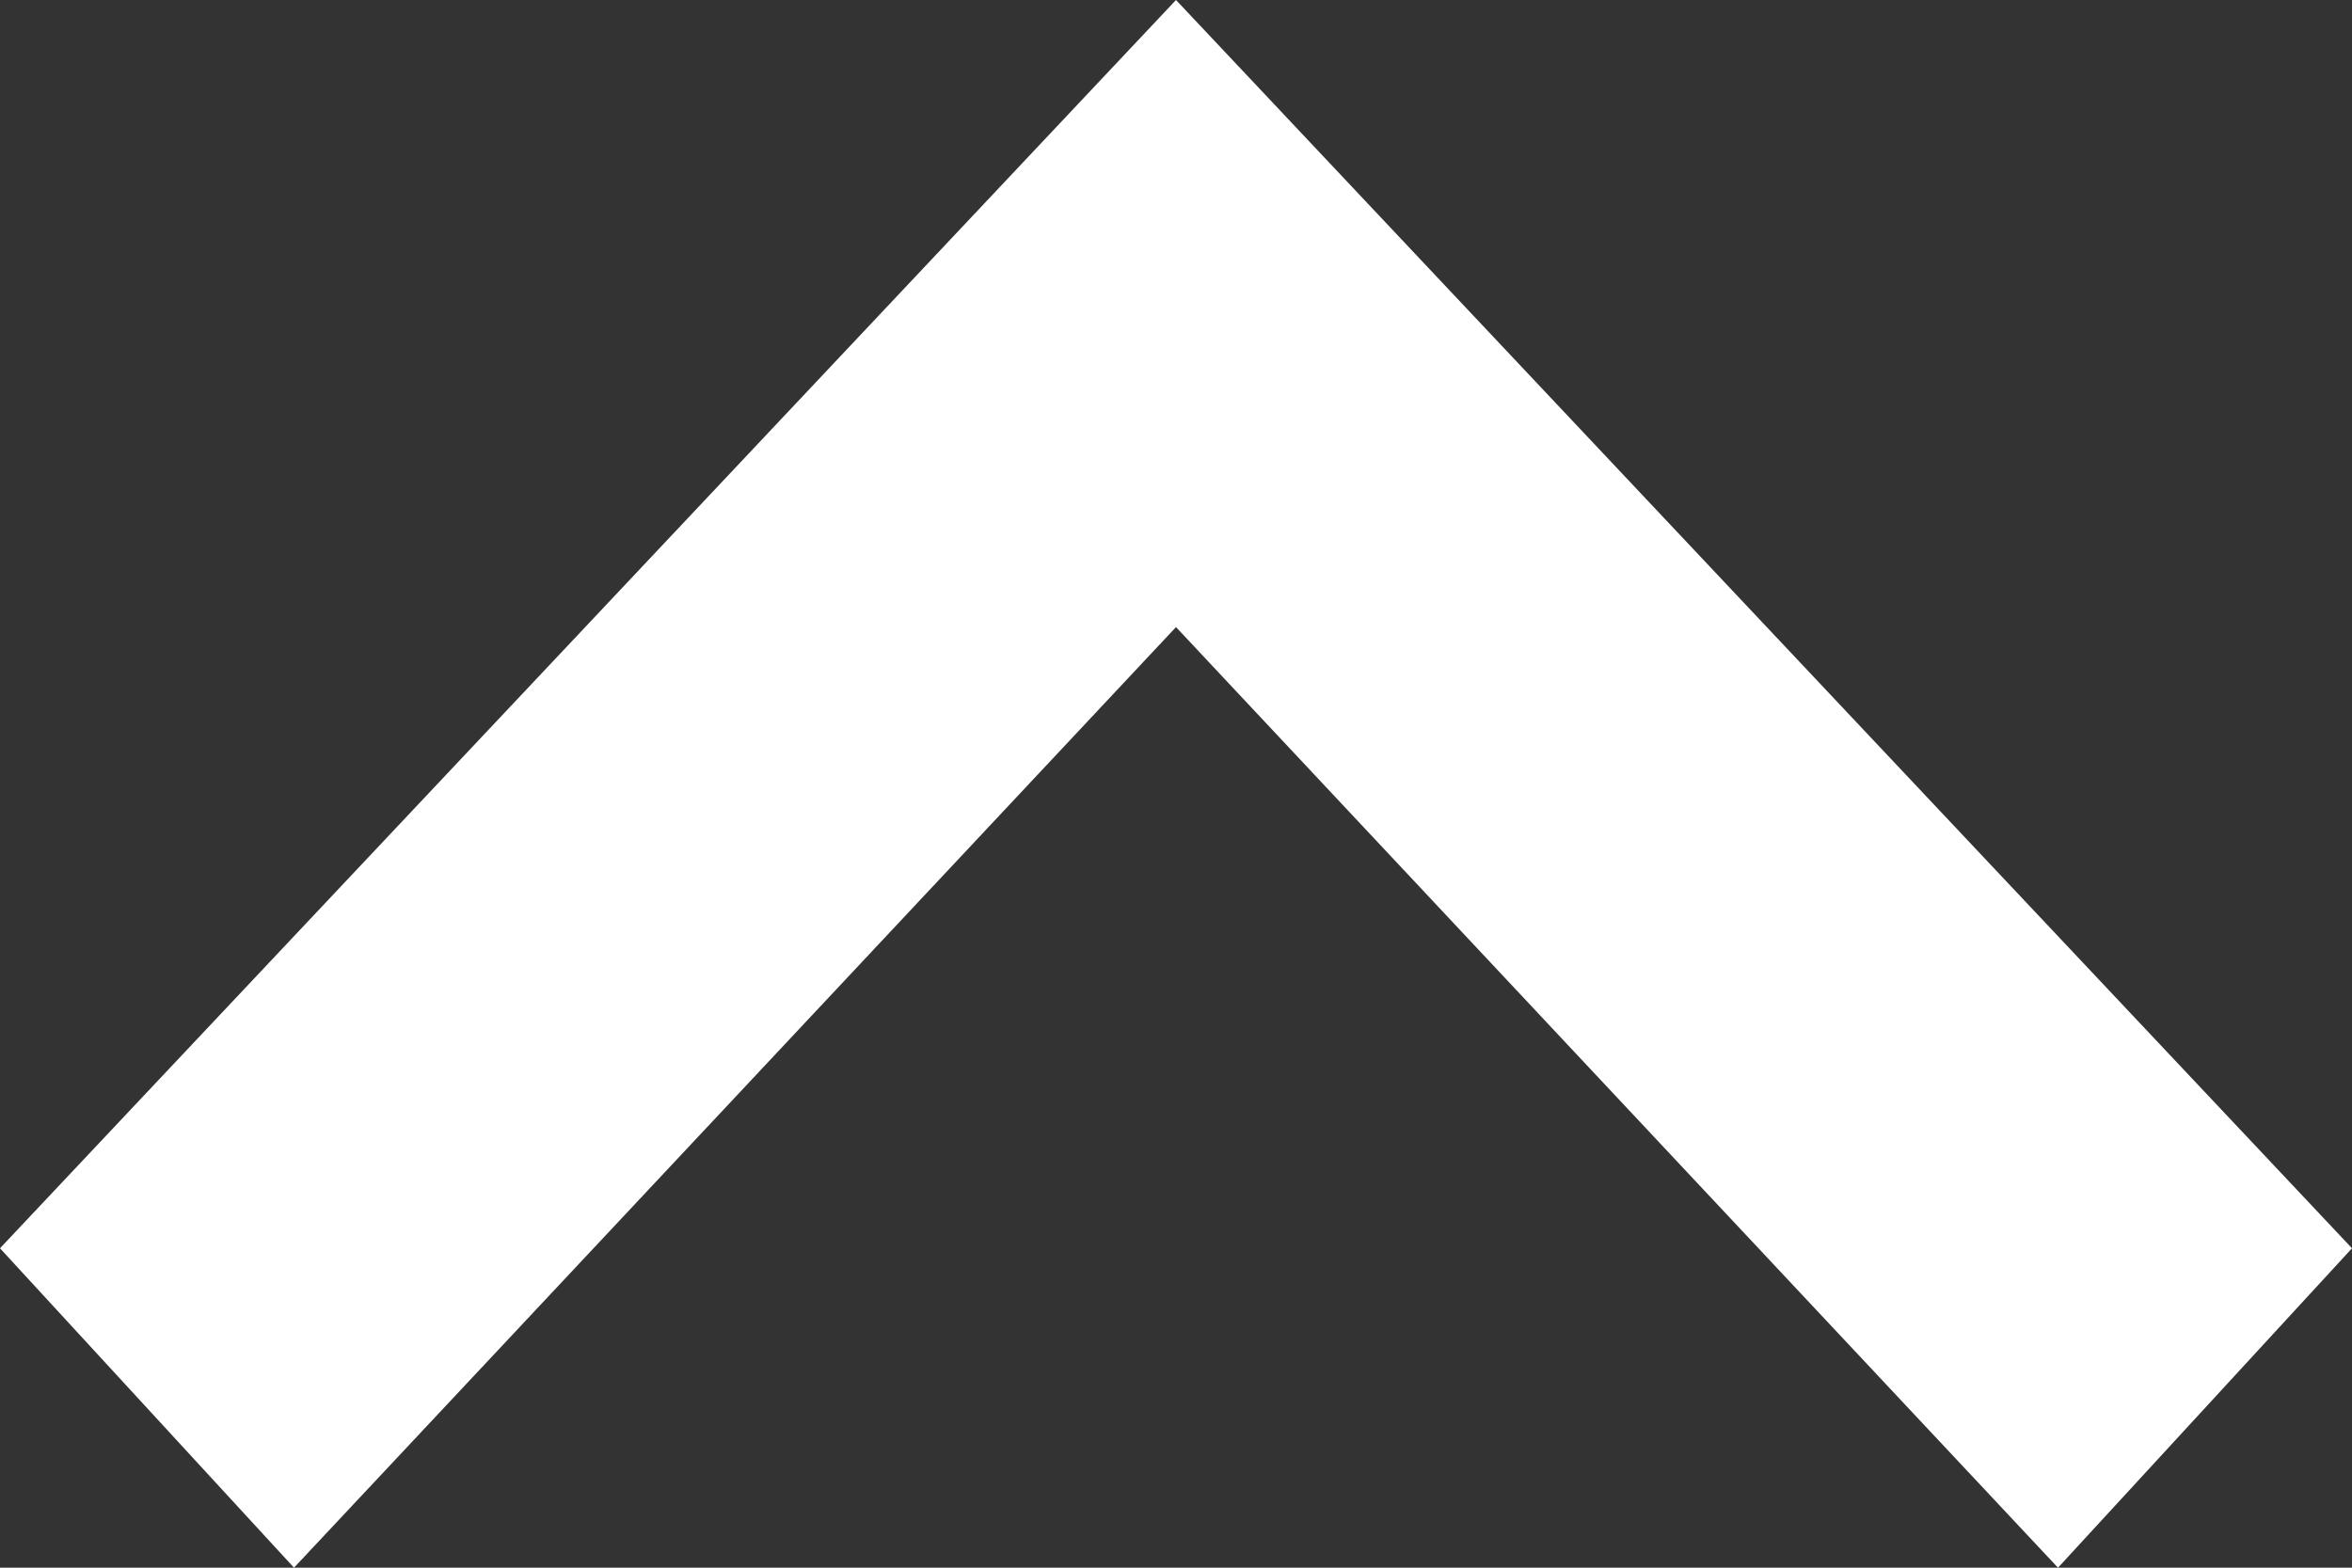 <svg width="12" height="8" viewBox="0 0 12 8" fill="none" xmlns="http://www.w3.org/2000/svg">
<rect x="0" y="0" width="12" height="8" fill="#333333" stroke="none"/>
<path fill-rule="evenodd" clip-rule="evenodd" d="M1.5 8L0 6.37L6 0L12 6.37L10.5 8L6 3.2L1.5 8Z" fill="white"/>
</svg>
